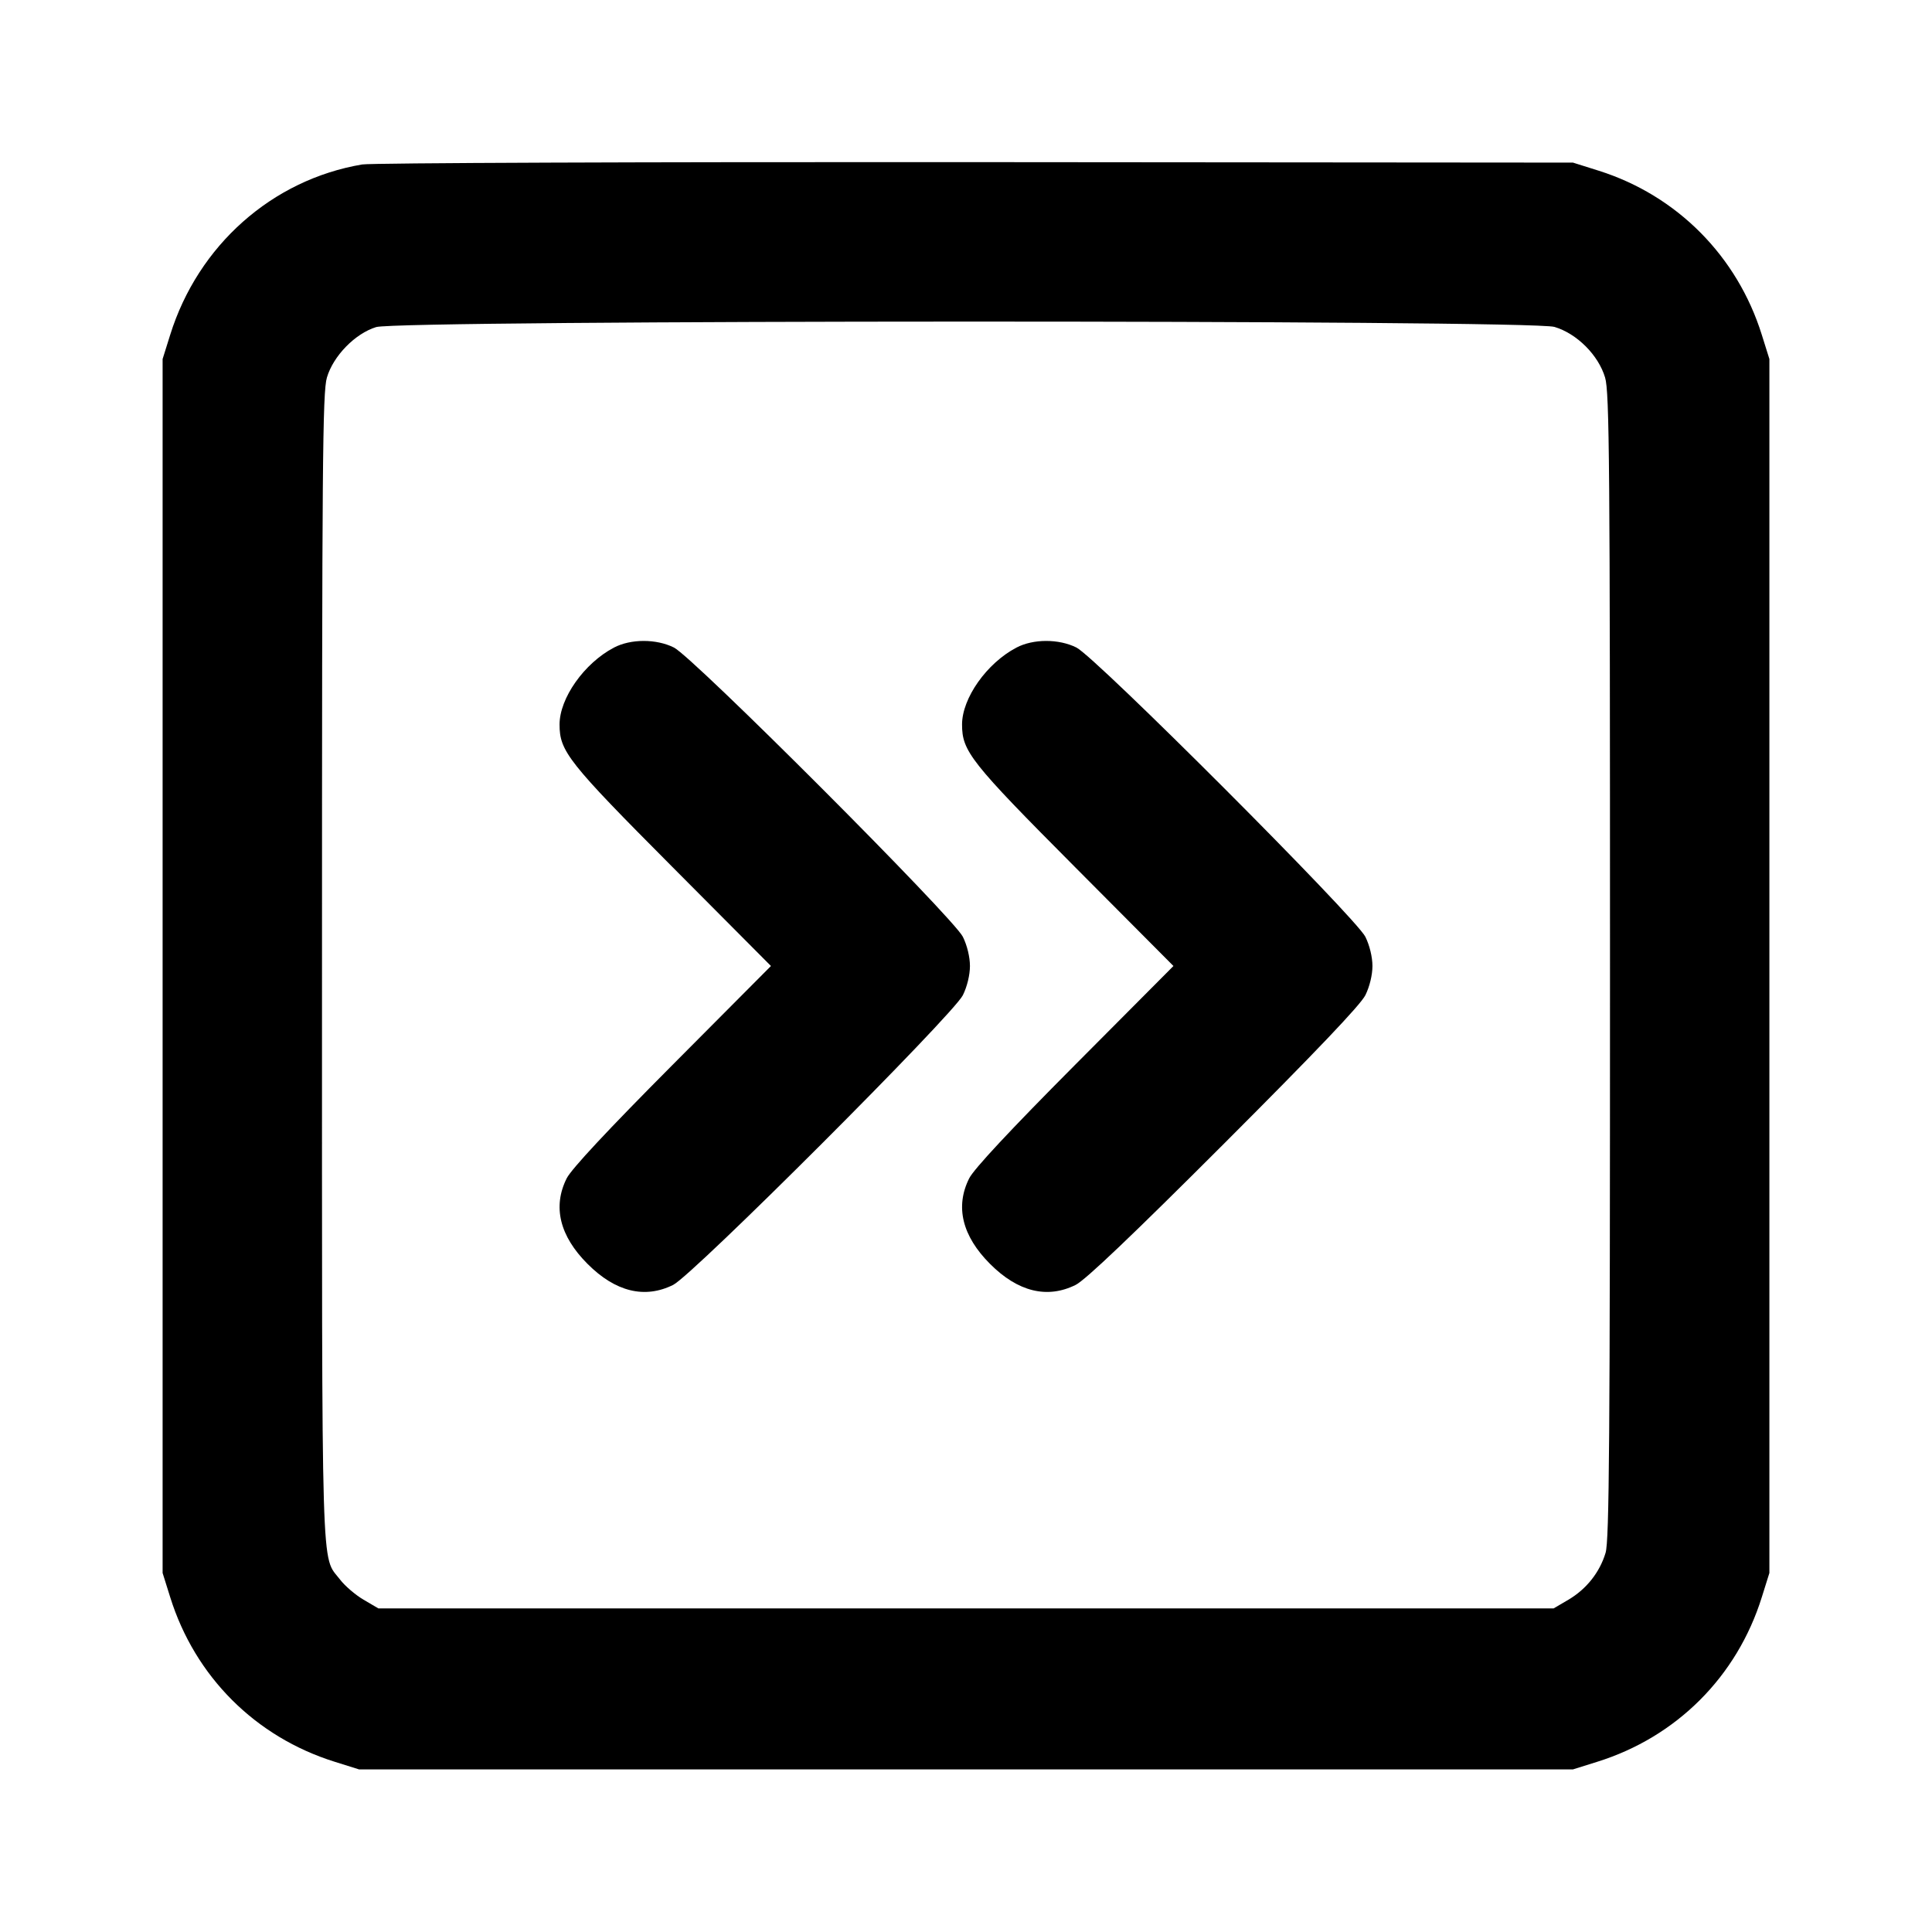 <svg xmlns="http://www.w3.org/2000/svg" width="24" height="24" viewBox="0 0 24 24" fill="none" stroke="currentColor" stroke-width="2" stroke-linecap="round" stroke-linejoin="round" class="icon icon-tabler icons-tabler-outline icon-tabler-square-chevrons-right"><path d="M4.499 2.043 C 3.380 2.232,2.461 3.048,2.114 4.160 L 2.020 4.460 2.020 12.000 L 2.020 19.540 2.114 19.840 C 2.422 20.827,3.173 21.578,4.160 21.886 L 4.460 21.980 12.000 21.980 L 19.540 21.980 19.840 21.886 C 20.827 21.578,21.578 20.827,21.886 19.840 L 21.980 19.540 21.980 12.000 L 21.980 4.460 21.886 4.160 C 21.581 3.182,20.832 2.428,19.861 2.121 L 19.540 2.020 12.120 2.014 C 8.039 2.011,4.609 2.024,4.499 2.043 M19.310 4.061 C 19.589 4.144,19.856 4.411,19.939 4.690 C 19.993 4.870,20.000 5.755,20.000 12.001 C 20.000 17.907,19.991 19.138,19.945 19.290 C 19.872 19.533,19.707 19.740,19.484 19.872 L 19.300 19.980 12.000 19.980 L 4.700 19.980 4.516 19.872 C 4.415 19.813,4.284 19.700,4.225 19.623 C 3.986 19.309,4.000 19.795,4.000 12.022 C 4.000 5.758,4.007 4.870,4.061 4.690 C 4.140 4.421,4.412 4.143,4.673 4.063 C 4.964 3.974,19.009 3.971,19.310 4.061 M7.626 8.045 C 7.257 8.239,6.951 8.673,6.951 9.000 C 6.951 9.333,7.056 9.467,8.353 10.770 L 9.577 12.000 8.353 13.230 C 7.548 14.039,7.099 14.521,7.040 14.637 C 6.863 14.989,6.952 15.354,7.299 15.701 C 7.645 16.048,8.010 16.137,8.363 15.961 C 8.610 15.837,11.837 12.610,11.961 12.363 C 12.014 12.256,12.049 12.111,12.049 12.000 C 12.049 11.889,12.014 11.744,11.961 11.637 C 11.841 11.397,8.611 8.163,8.372 8.044 C 8.152 7.934,7.835 7.935,7.626 8.045 M12.626 8.045 C 12.257 8.239,11.951 8.673,11.951 9.000 C 11.951 9.333,12.056 9.467,13.353 10.770 L 14.577 12.000 13.353 13.230 C 12.548 14.039,12.099 14.521,12.040 14.637 C 11.863 14.989,11.952 15.354,12.299 15.701 C 12.645 16.048,13.010 16.137,13.363 15.961 C 13.484 15.900,14.065 15.347,15.206 14.206 C 16.347 13.065,16.900 12.484,16.961 12.363 C 17.014 12.256,17.049 12.111,17.049 12.000 C 17.049 11.889,17.014 11.744,16.961 11.637 C 16.841 11.397,13.611 8.163,13.372 8.044 C 13.152 7.934,12.835 7.935,12.626 8.045 " stroke="none" fill="black" fill-rule="evenodd"></path></svg>